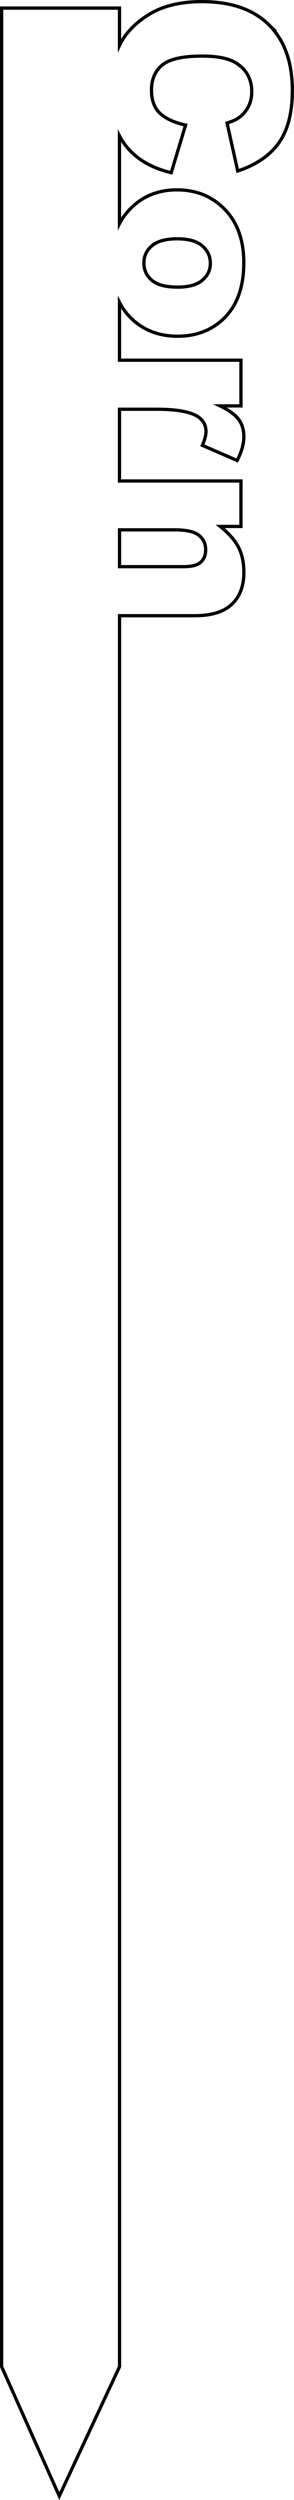 <?xml version="1.0" encoding="UTF-8"?>
<svg id="Layer_2" data-name="Layer 2" xmlns="http://www.w3.org/2000/svg" viewBox="0 0 89.9 763.17">
  <defs>
    <style>
      .cls-1 {
        fill: none;
        stroke: #000;
        stroke-miterlimit: 10;
      }
    </style>
  </defs>
  <g id="Layer_1-2" data-name="Layer 1">
    <path class="cls-1" d="m82.25,7.59c-4.77-4.72-11.59-7.09-20.48-7.09-6.66,0-12.13,1.34-16.4,4.03-4.18,2.63-7.12,5.74-8.83,9.34V2.47H.5v720l17.63,39.5,18.42-39.5V187.96h22.97c5.13,0,8.92-1.17,11.37-3.5,2.45-2.33,3.68-5.56,3.68-9.69,0-3.05-.56-5.64-1.67-7.76-1.11-2.12-2.96-4.22-5.55-6.3h6.33v-13.88h-37.14v-21.9h11.29c6.23,0,10.47.77,12.74,2.31,1.61,1.07,2.42,2.59,2.42,4.54,0,1.03-.37,2.42-1.1,4.18l10.62,4.61c1.37-2.61,2.05-5.02,2.05-7.21s-.52-3.86-1.56-5.29c-1.04-1.43-2.94-2.81-5.69-4.16h6.37v-13.95h-37.14v-17.65c.84,1.62,1.86,3.09,3.1,4.38,3.82,3.97,8.72,5.95,14.7,5.95,5.32,0,9.8-1.6,13.44-4.8,4.52-3.98,6.77-9.86,6.77-17.65,0-6.81-1.92-12.22-5.77-16.22-3.85-4-8.73-6.01-14.67-6.01-6.37,0-11.52,2.37-15.45,7.1-.82.99-1.53,2.07-2.13,3.23v-26.82c1.36,2.6,3.23,4.81,5.61,6.64,2.73,2.1,6.14,3.64,10.22,4.61l4.39-14.54c-3.39-.73-5.98-1.91-7.76-3.53s-2.67-4.02-2.67-7.2,1.1-5.81,3.31-7.62c2.21-1.81,6.29-2.71,12.24-2.71,4.8,0,8.33.76,10.57,2.27,3.02,2,4.54,4.88,4.54,8.64,0,1.66-.34,3.16-1.03,4.5s-1.66,2.48-2.93,3.41c-.76.56-1.95,1.1-3.59,1.61l3.26,14.65c5.66-1.88,9.86-4.76,12.6-8.62,2.73-3.87,4.1-9.19,4.1-15.95,0-8.64-2.38-15.33-7.16-20.05Zm-35.76,67.42c1.66-1.4,4.22-2.11,7.69-2.11s5.96.71,7.63,2.12c1.67,1.42,2.51,3.21,2.51,5.38,0,2.05-.82,3.77-2.47,5.16-1.65,1.39-4.16,2.09-7.53,2.09-3.61,0-6.24-.69-7.87-2.07s-2.45-3.14-2.45-5.29.83-3.89,2.49-5.29Zm6.99,86.74c3.54,0,5.99.56,7.36,1.68,1.37,1.12,2.05,2.59,2.05,4.39,0,1.64-.51,2.91-1.52,3.81-1.01.9-2.74,1.36-5.18,1.36h-19.64v-11.24h16.93Z"/>
  </g>
</svg>